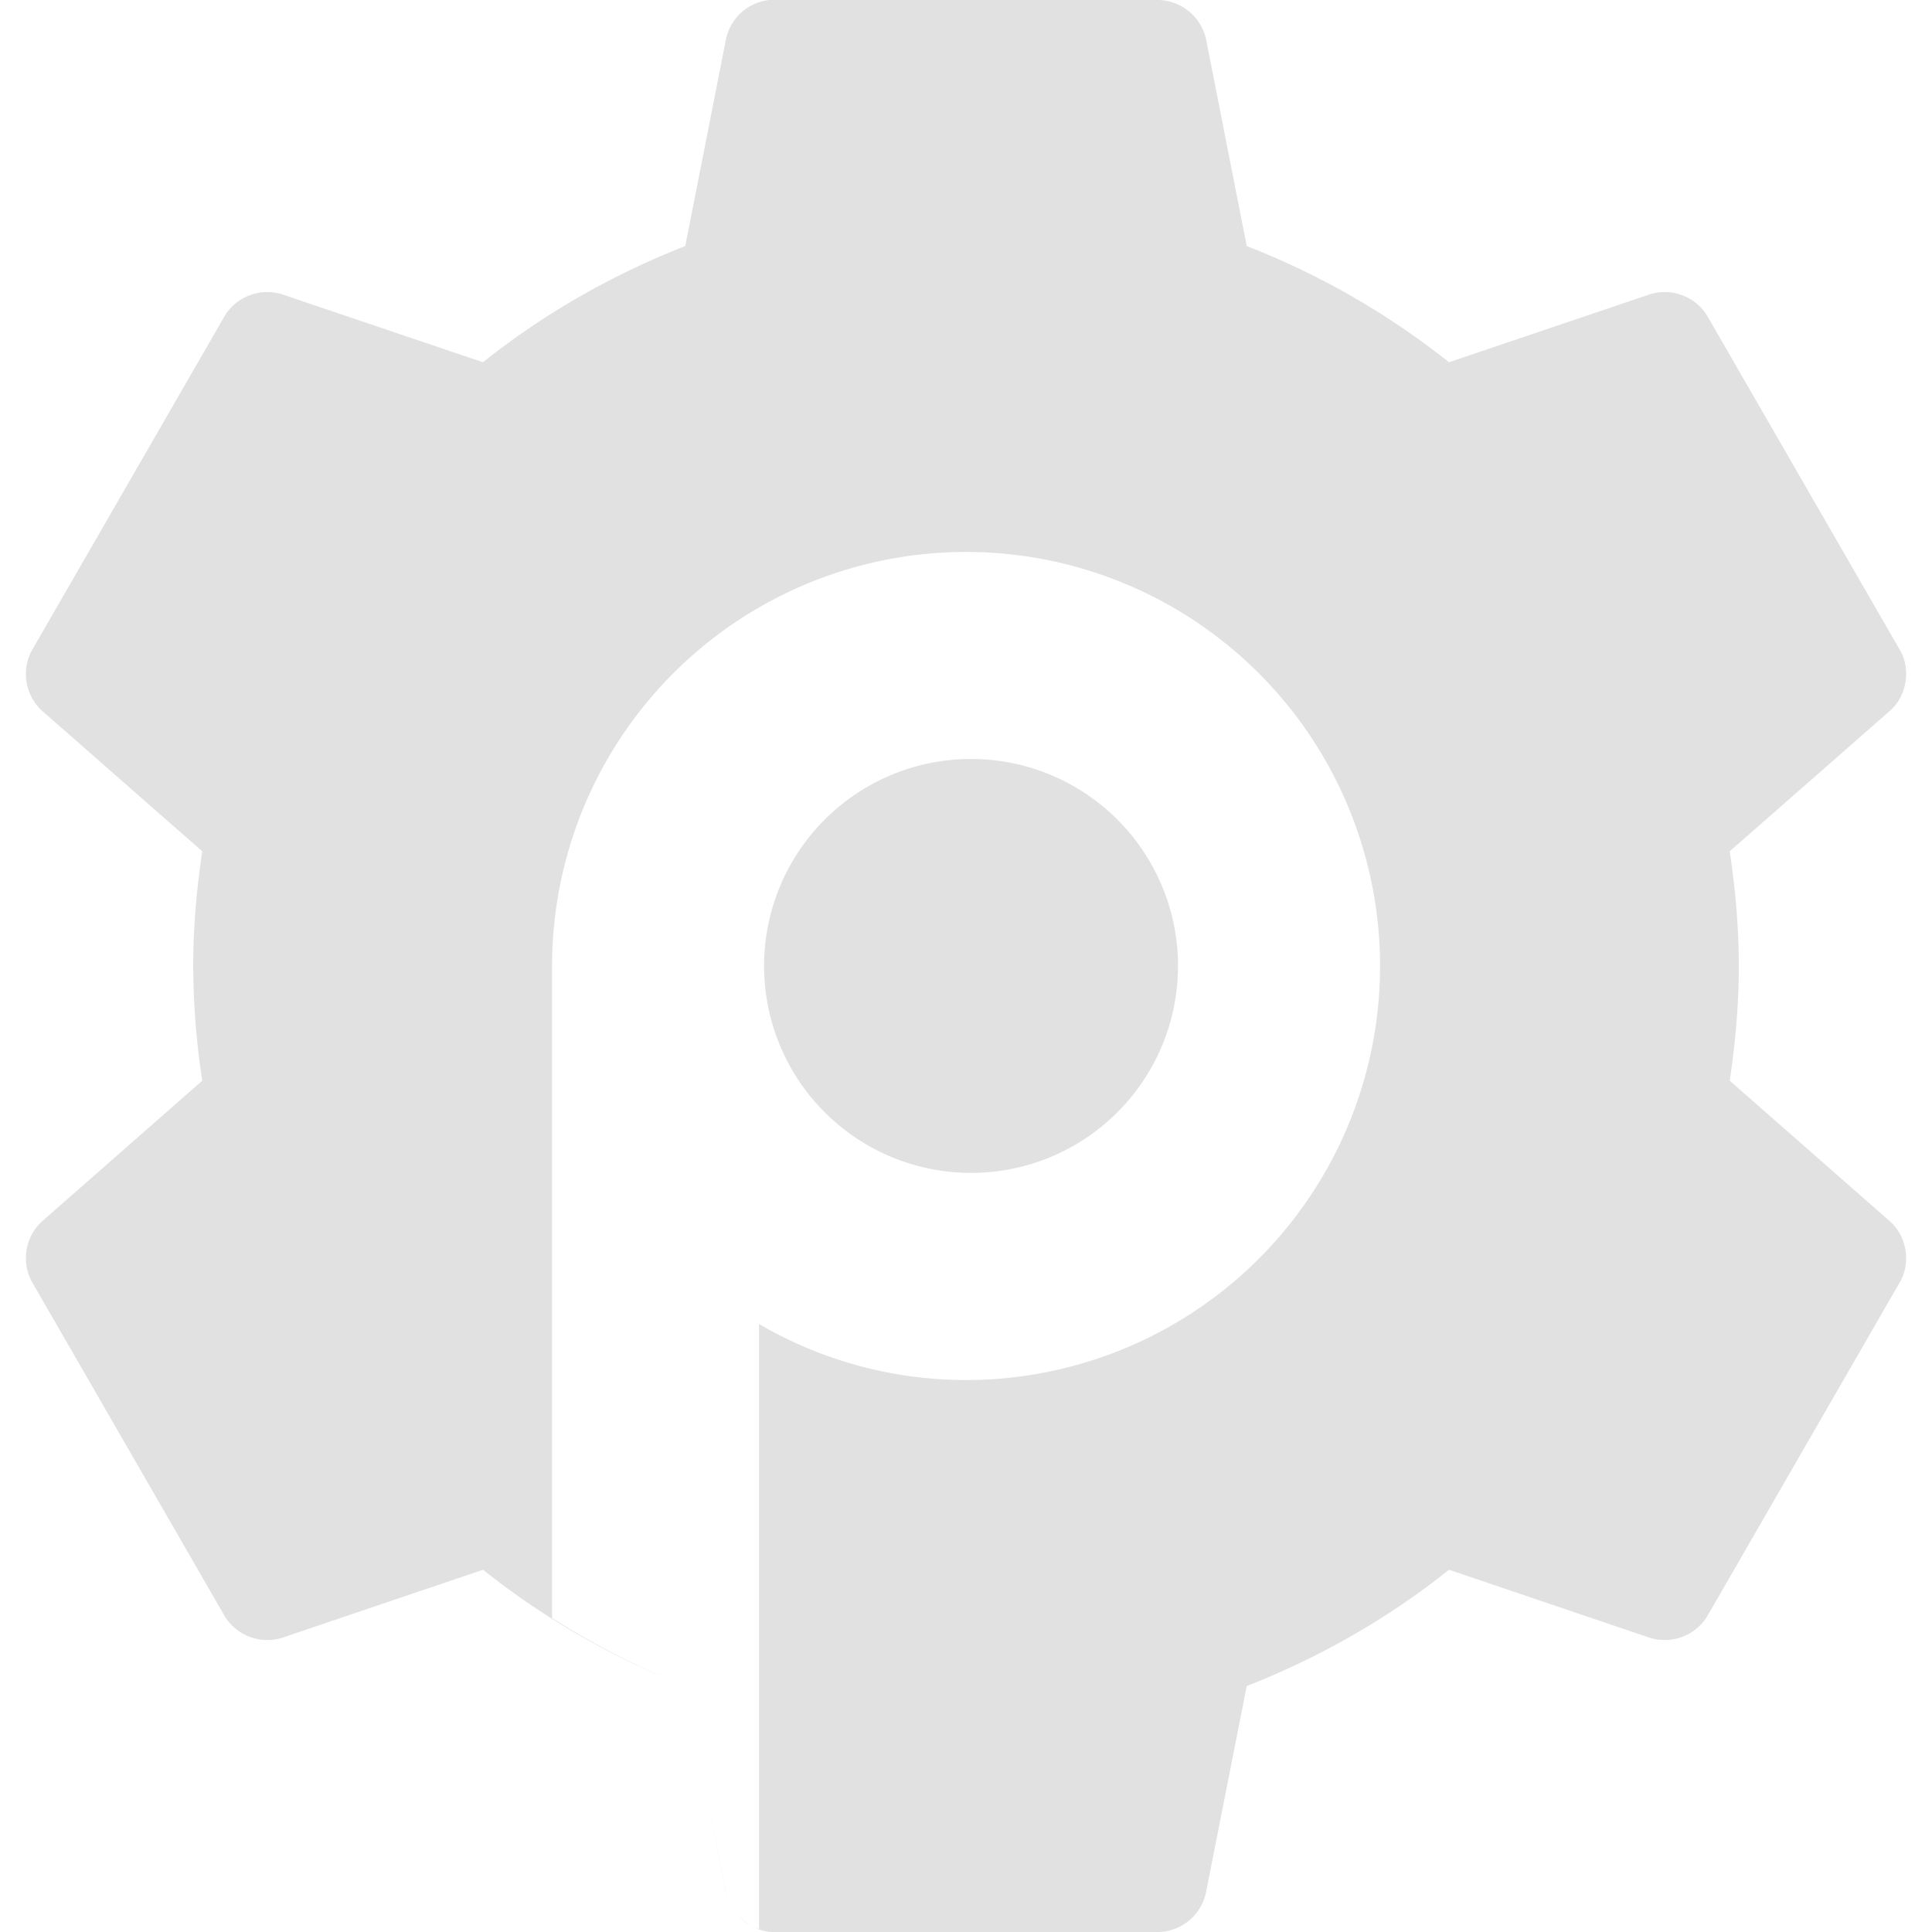 <svg xmlns="http://www.w3.org/2000/svg" style="isolation:isolate" width="16" height="16" version="1.1" id="svg138530"><defs id="defs138526"><style id="current-color-scheme" type="text/css"/></defs><path fill-rule="evenodd" d="M6.232 15.953a.325.325 0 0 0 .054.023v-5.011A3.403 3.403 0 0 0 8 11.429a3.429 3.429 0 1 0 0-6.858A3.429 3.429 0 0 0 4.572 8v5.401c.348.219.717.411 1.103.562l.128.646.209 1.066a.57.57 0 0 0 .036.108.23.23 0 0 0 .067.072.28.28 0 0 0 .117.098zm-.557-1.99A6.446 6.446 0 0 1 4 13l-1.662.563a.414.414 0 0 1-.475-.175l-1.6-2.775a.413.413 0 0 1 .087-.5L1.675 8.95A6.465 6.465 0 0 1 1.6 8c0-.324.029-.638.075-.95L.35 5.888a.413.413 0 0 1-.087-.5l1.6-2.775a.413.413 0 0 1 .475-.175L4 3c.5-.4 1.069-.725 1.675-.962L6.012.326a.411.411 0 0 1 .35-.325L6.363 0H9.6a.415.415 0 0 1 .388.325l.337 1.713A6.442 6.442 0 0 1 12 3l1.662-.562a.413.413 0 0 1 .475.175l1.6 2.775c.09.159.052.38-.087.5L14.325 7.05c.046.312.075.626.075.95 0 .325-.029.639-.075.95l1.325 1.163c.139.119.177.34.087.5l-1.6 2.775a.414.414 0 0 1-.475.175L12 13c-.5.4-1.069.726-1.675.963l-.338 1.712A.412.412 0 0 1 9.6 16H6.4a.334.334 0 0 1-.168-.047.245.245 0 0 1-.117-.098.22.22 0 0 1-.067-.072.524.524 0 0 1-.035-.108l-.21-1.066-.128-.646zM8 6.286a1.714 1.714 0 1 1 .001 3.427A1.714 1.714 0 0 1 8 6.286z" fill="currentColor" color="#e1e1e1" id="path138528"/></svg>